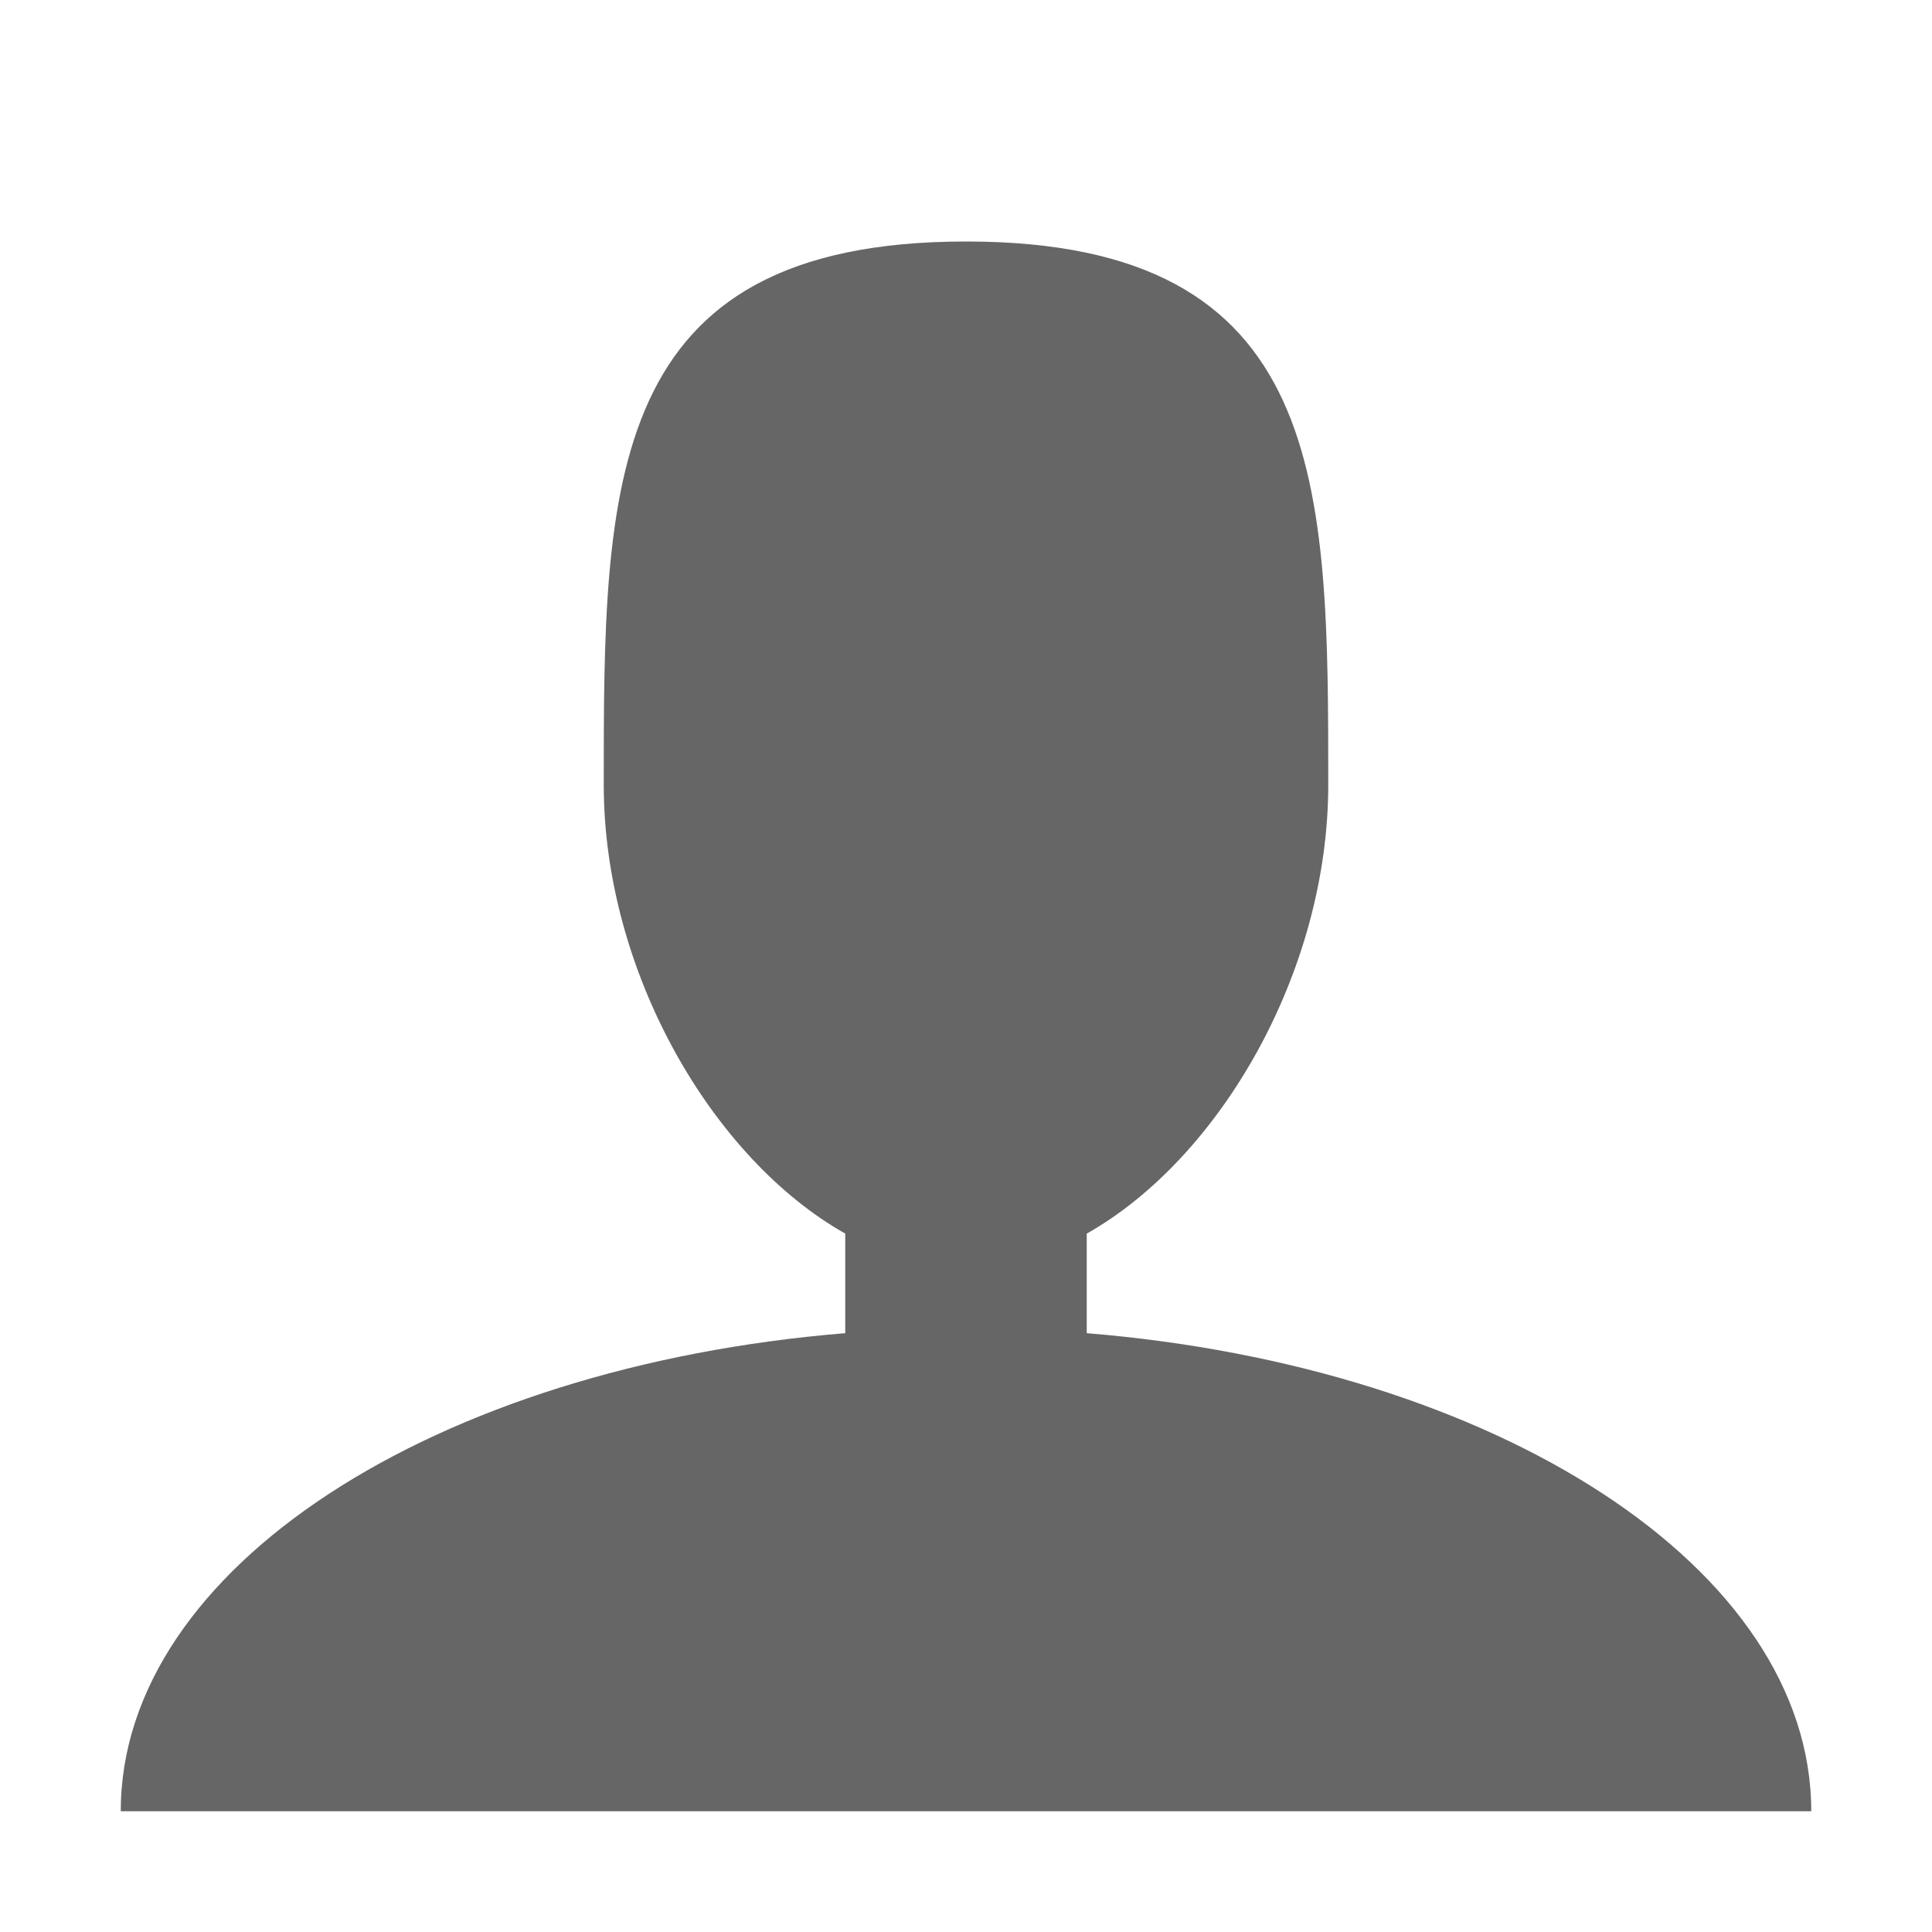 <!-- Generated by IcoMoon.io -->
<svg version="1.1" xmlns="http://www.w3.org/2000/svg" width="512" height="512" viewBox="0 0 512 512">
<title></title>
<g id="icomoon-ignore">
</g>
<path fill="rgba(38, 38, 38, 0.7)" d="M288 353.306v-26.39c35.249-19.864 64-69.386 64-118.916 0-79.529 0-144-96-144s-96 64.471-96 144c0 49.53 28.751 99.052 64 118.916v26.39c-108.551 8.874-192 62.21-192 126.694h448c0-64.484-83.449-117.82-192-126.694z"></path>
</svg>
